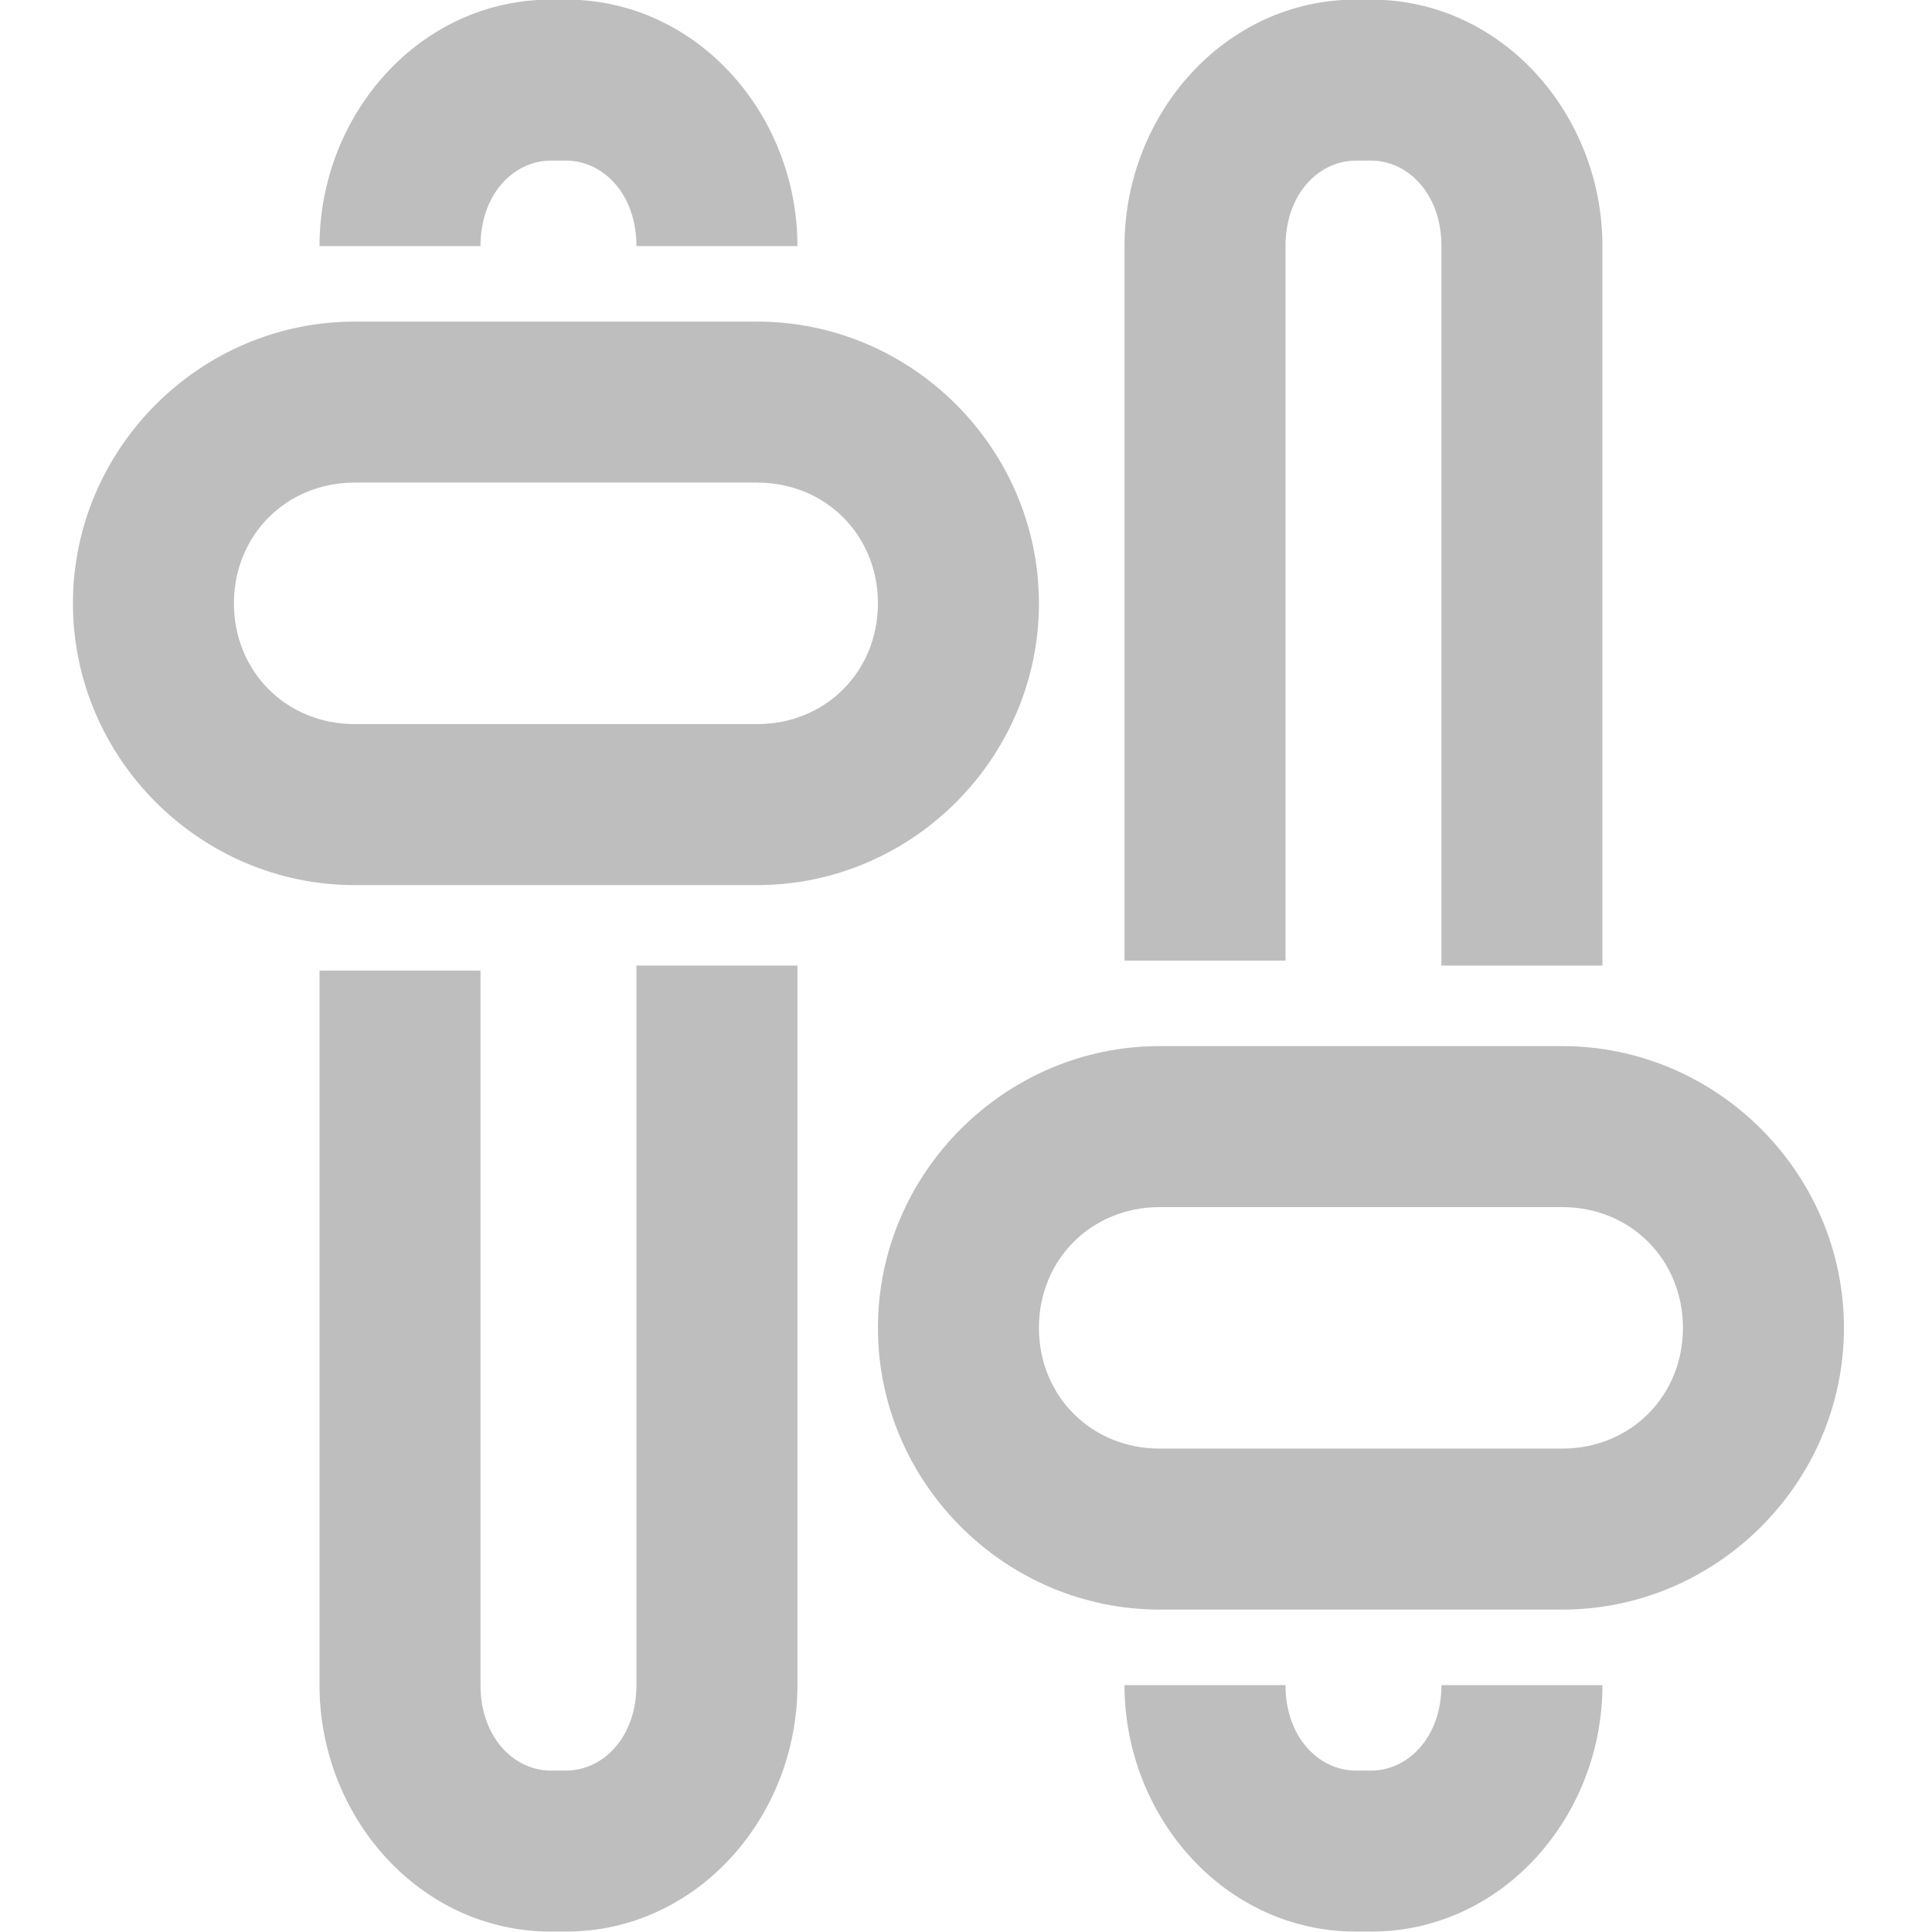 <?xml version="1.0" encoding="UTF-8" standalone="no"?>
<!-- Created with Inkscape (http://www.inkscape.org/) -->
<svg
   xmlns:svg="http://www.w3.org/2000/svg"
   xmlns="http://www.w3.org/2000/svg"
   version="1.0"
   width="24"
   height="24"
   id="svg7384">
  <defs
     id="defs7386" />
  <g
     transform="translate(4,-175.005)"
     id="layer3" />
  <g
     transform="translate(4,-175.005)"
     id="layer5" />
  <g
     transform="translate(4,-175.005)"
     id="layer7" />
  <g
     transform="translate(4,-175.005)"
     id="layer2">
    <rect
       width="24"
       height="24"
       x="-4"
       y="175.005"
       id="rect8816-0"
       style="fill:none;fill-opacity:1;stroke:none;display:inline" />
    <path
       d="M 0.406,179 C -1.515,179 -3.094,180.578 -3.094,182.5 C -3.094,184.422 -1.515,186 0.406,186 L 5.406,186 C 7.328,186 8.906,184.422 8.906,182.5 C 8.906,180.578 7.328,179 5.406,179 L 0.406,179 z M 0.406,181 L 5.406,181 C 6.255,181 6.906,181.652 6.906,182.5 C 6.906,183.348 6.255,184 5.406,184 L 0.406,184 C -0.442,184 -1.094,183.348 -1.094,182.5 C -1.094,181.652 -0.442,181 0.406,181 z"
       id="rect11931"
       style="fill:#bebebe;fill-opacity:1;stroke:none;stroke-width:2;stroke-linecap:round;stroke-linejoin:miter;marker:none;stroke-miterlimit:4;stroke-dasharray:none;stroke-dashoffset:0;stroke-opacity:1;visibility:visible;display:inline;overflow:visible;enable-background:accumulate" />
    <path
       d="M 12.844,175 C 11.212,175 9.969,176.429 9.969,178.062 L 9.969,186.938 L 11.969,186.938 L 11.969,178.062 C 11.969,177.411 12.386,177 12.844,177 L 13.031,177 C 13.489,177 13.906,177.411 13.906,178.062 L 13.906,187 L 15.906,187 L 15.906,178.062 C 15.906,176.429 14.663,175 13.031,175 L 12.844,175 z M 9.969,195.938 C 9.969,197.571 11.212,199 12.844,199 L 13.031,199 C 14.663,199 15.906,197.571 15.906,195.938 L 13.906,195.938 C 13.906,196.589 13.489,197 13.031,197 L 12.844,197 C 12.386,197 11.969,196.589 11.969,195.938 L 9.969,195.938 z"
       id="rect11937"
       style="fill:#bebebe;fill-opacity:1;stroke:none;stroke-width:2;stroke-linecap:butt;stroke-linejoin:miter;marker:none;stroke-miterlimit:4;stroke-dashoffset:0;stroke-opacity:1;visibility:visible;display:inline;overflow:visible;enable-background:accumulate" />
    <path
       d="M 10.406,195 C 8.485,195 6.906,193.422 6.906,191.5 C 6.906,189.578 8.485,188 10.406,188 L 15.406,188 C 17.328,188 18.906,189.578 18.906,191.5 C 18.906,193.422 17.328,195 15.406,195 L 10.406,195 z M 10.406,193 L 15.406,193 C 16.255,193 16.906,192.348 16.906,191.5 C 16.906,190.652 16.255,190 15.406,190 L 10.406,190 C 9.558,190 8.906,190.652 8.906,191.5 C 8.906,192.348 9.558,193 10.406,193 z"
       id="rect11939"
       style="fill:#bebebe;fill-opacity:1;stroke:none;stroke-width:2;stroke-linecap:round;stroke-linejoin:miter;marker:none;stroke-miterlimit:4;stroke-dasharray:none;stroke-dashoffset:0;stroke-opacity:1;visibility:visible;display:inline;overflow:visible;enable-background:accumulate" />
    <path
       d="M 2.844,175 C 1.212,175 -0.031,176.429 -0.031,178.062 L 1.969,178.062 C 1.969,177.411 2.386,177 2.844,177 L 3.031,177 C 3.489,177 3.906,177.411 3.906,178.062 L 5.906,178.062 C 5.906,176.429 4.663,175 3.031,175 L 2.844,175 z M 3.906,187 L 3.906,195.938 C 3.906,196.589 3.489,197 3.031,197 L 2.844,197 C 2.386,197 1.969,196.589 1.969,195.938 L 1.969,187.062 L -0.031,187.062 L -0.031,195.938 C -0.031,197.571 1.212,199 2.844,199 L 3.031,199 C 4.663,199 5.906,197.571 5.906,195.938 L 5.906,187 L 3.906,187 z"
       id="path12145"
       style="fill:#bebebe;fill-opacity:1;stroke:none;stroke-width:2;stroke-linecap:butt;stroke-linejoin:miter;marker:none;stroke-miterlimit:4;stroke-dashoffset:0;stroke-opacity:1;visibility:visible;display:inline;overflow:visible;enable-background:accumulate" />
  </g>
  <g
     transform="translate(4,-175.005)"
     id="layer8" />
  <g
     transform="translate(4,-1127.367)"
     id="layer1" />
  <g
     transform="translate(4,-175.005)"
     id="layer4" />
  <g
     transform="translate(4,-175.005)"
     id="layer9" />
  <g
     transform="translate(4,-175.005)"
     id="layer6" />
</svg>
